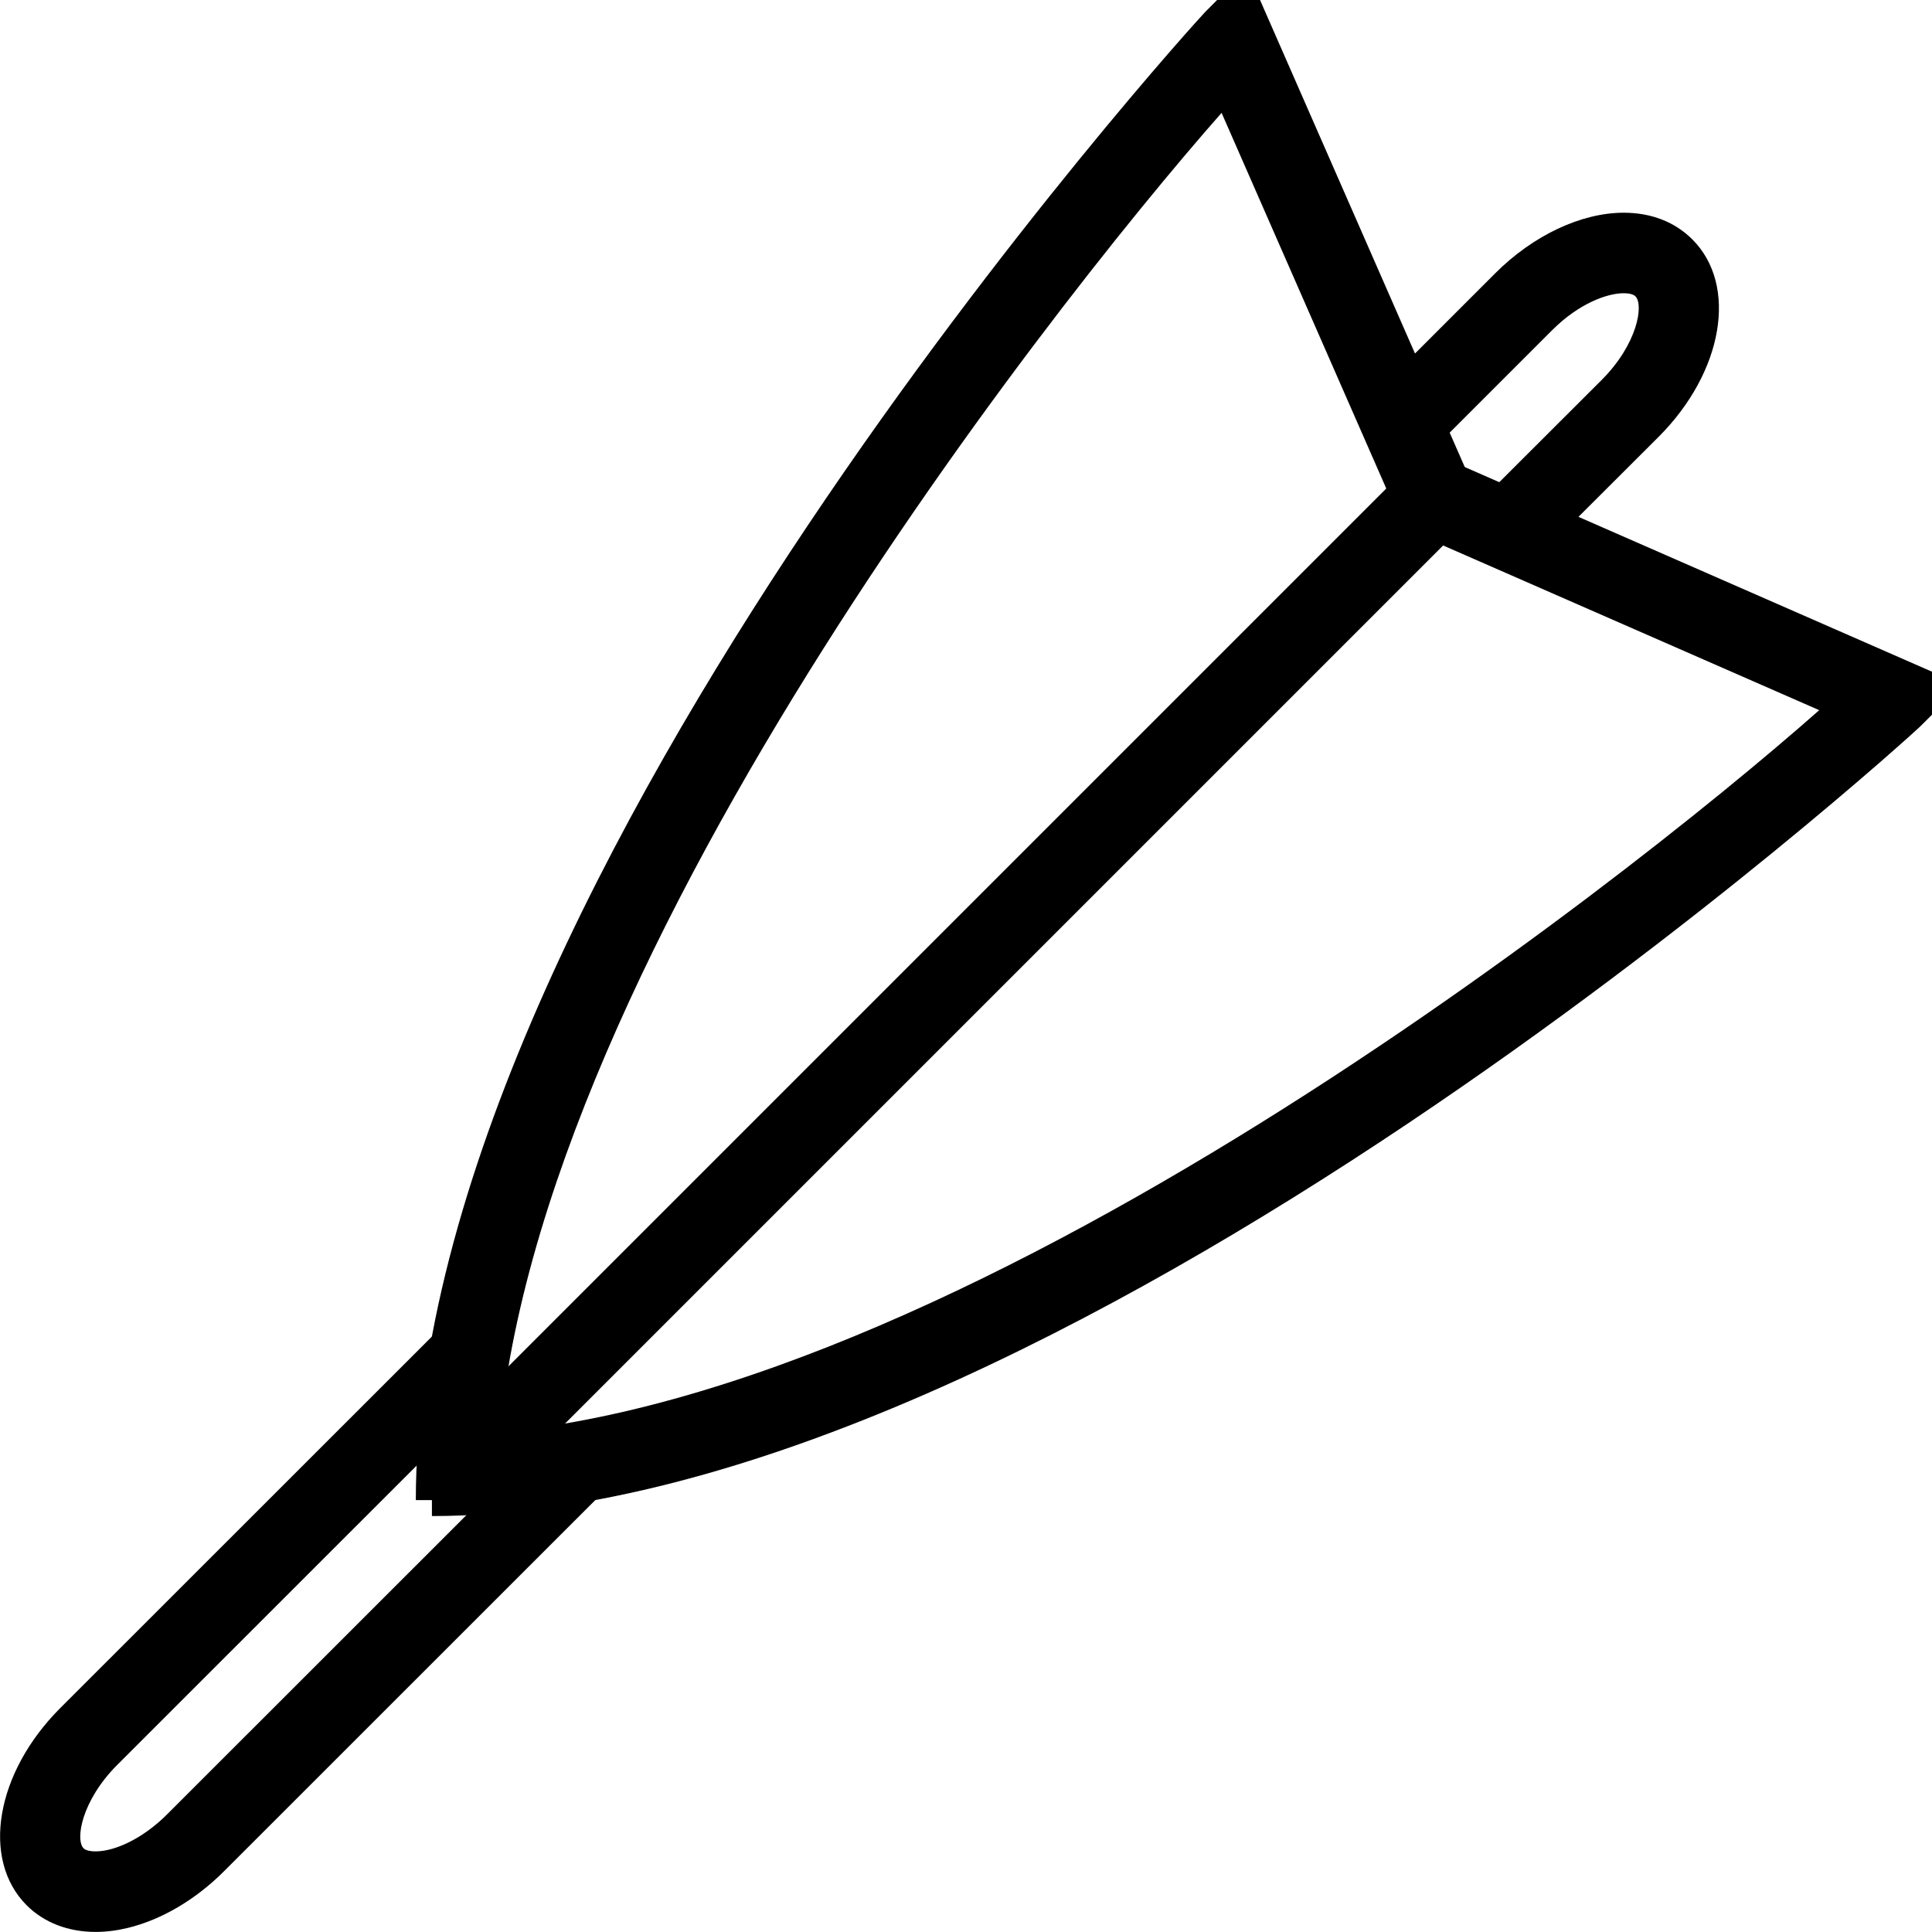 <?xml version="1.0" encoding="utf-8"?>
<!-- Generator: Adobe Illustrator 16.0.0, SVG Export Plug-In . SVG Version: 6.00 Build 0)  -->
<!DOCTYPE svg PUBLIC "-//W3C//DTD SVG 1.1//EN" "http://www.w3.org/Graphics/SVG/1.1/DTD/svg11.dtd">
<svg version="1.1" id="Layer_1" xmlns="http://www.w3.org/2000/svg" xmlns:xlink="http://www.w3.org/1999/xlink" x="0px" y="0px"
	 width="48px" height="48px" viewBox="0 0 48 48" enable-background="new 0 0 48 48" xml:space="preserve">
<g>
	<path d="M2.376,47.998c-0.678,0-1.279-0.228-1.714-0.662c-1.138-1.142-0.77-3.295,0.837-4.902l9.458-9.454l1.416,1.412l-9.46,9.456
		c-0.888,0.889-1.048,1.862-0.835,2.075c0.07,0.069,0.298,0.11,0.626,0.032c0.478-0.115,1.004-0.435,1.445-0.876l9.458-9.455
		l1.414,1.414l-9.458,9.455c-0.704,0.704-1.553,1.204-2.39,1.406C2.9,47.965,2.633,47.998,2.376,47.998z"/>
	<path d="M38.181,13.874l-1.412-1.415l3.027-3.022c0.887-0.889,1.047-1.863,0.835-2.076c-0.049-0.049-0.154-0.076-0.291-0.076l0,0
		c-0.396,0-1.1,0.241-1.779,0.92l-3.346,3.346l-1.414-1.414l3.346-3.346c0.943-0.943,2.137-1.506,3.193-1.506c0,0,0.001,0,0.002,0
		c0.684,0,1.272,0.23,1.705,0.664c1.137,1.138,0.77,3.292-0.837,4.902L38.181,13.874z"/>
	<g>
		<path d="M12.331,37.27h-2c0-15.455,19.417-36.777,19.613-36.974l1.035-1.04l5.753,13.124L34.9,13.183l-4.55-10.379
			C25.986,7.748,12.331,25.098,12.331,37.27z"/>
		<path d="M10.731,37.666v-2c12.193,0,29.529-13.657,34.467-18.022l-10.381-4.546l0.803-1.832l13.124,5.748l-1.038,1.036
			C47.51,18.245,26.213,37.666,10.731,37.666z"/>
	</g>
	<rect x="22.274" y="7.41" transform="matrix(0.707 0.707 -0.707 0.707 24.299 -9.216)" width="2" height="34.626"/>
</g>
</svg>

